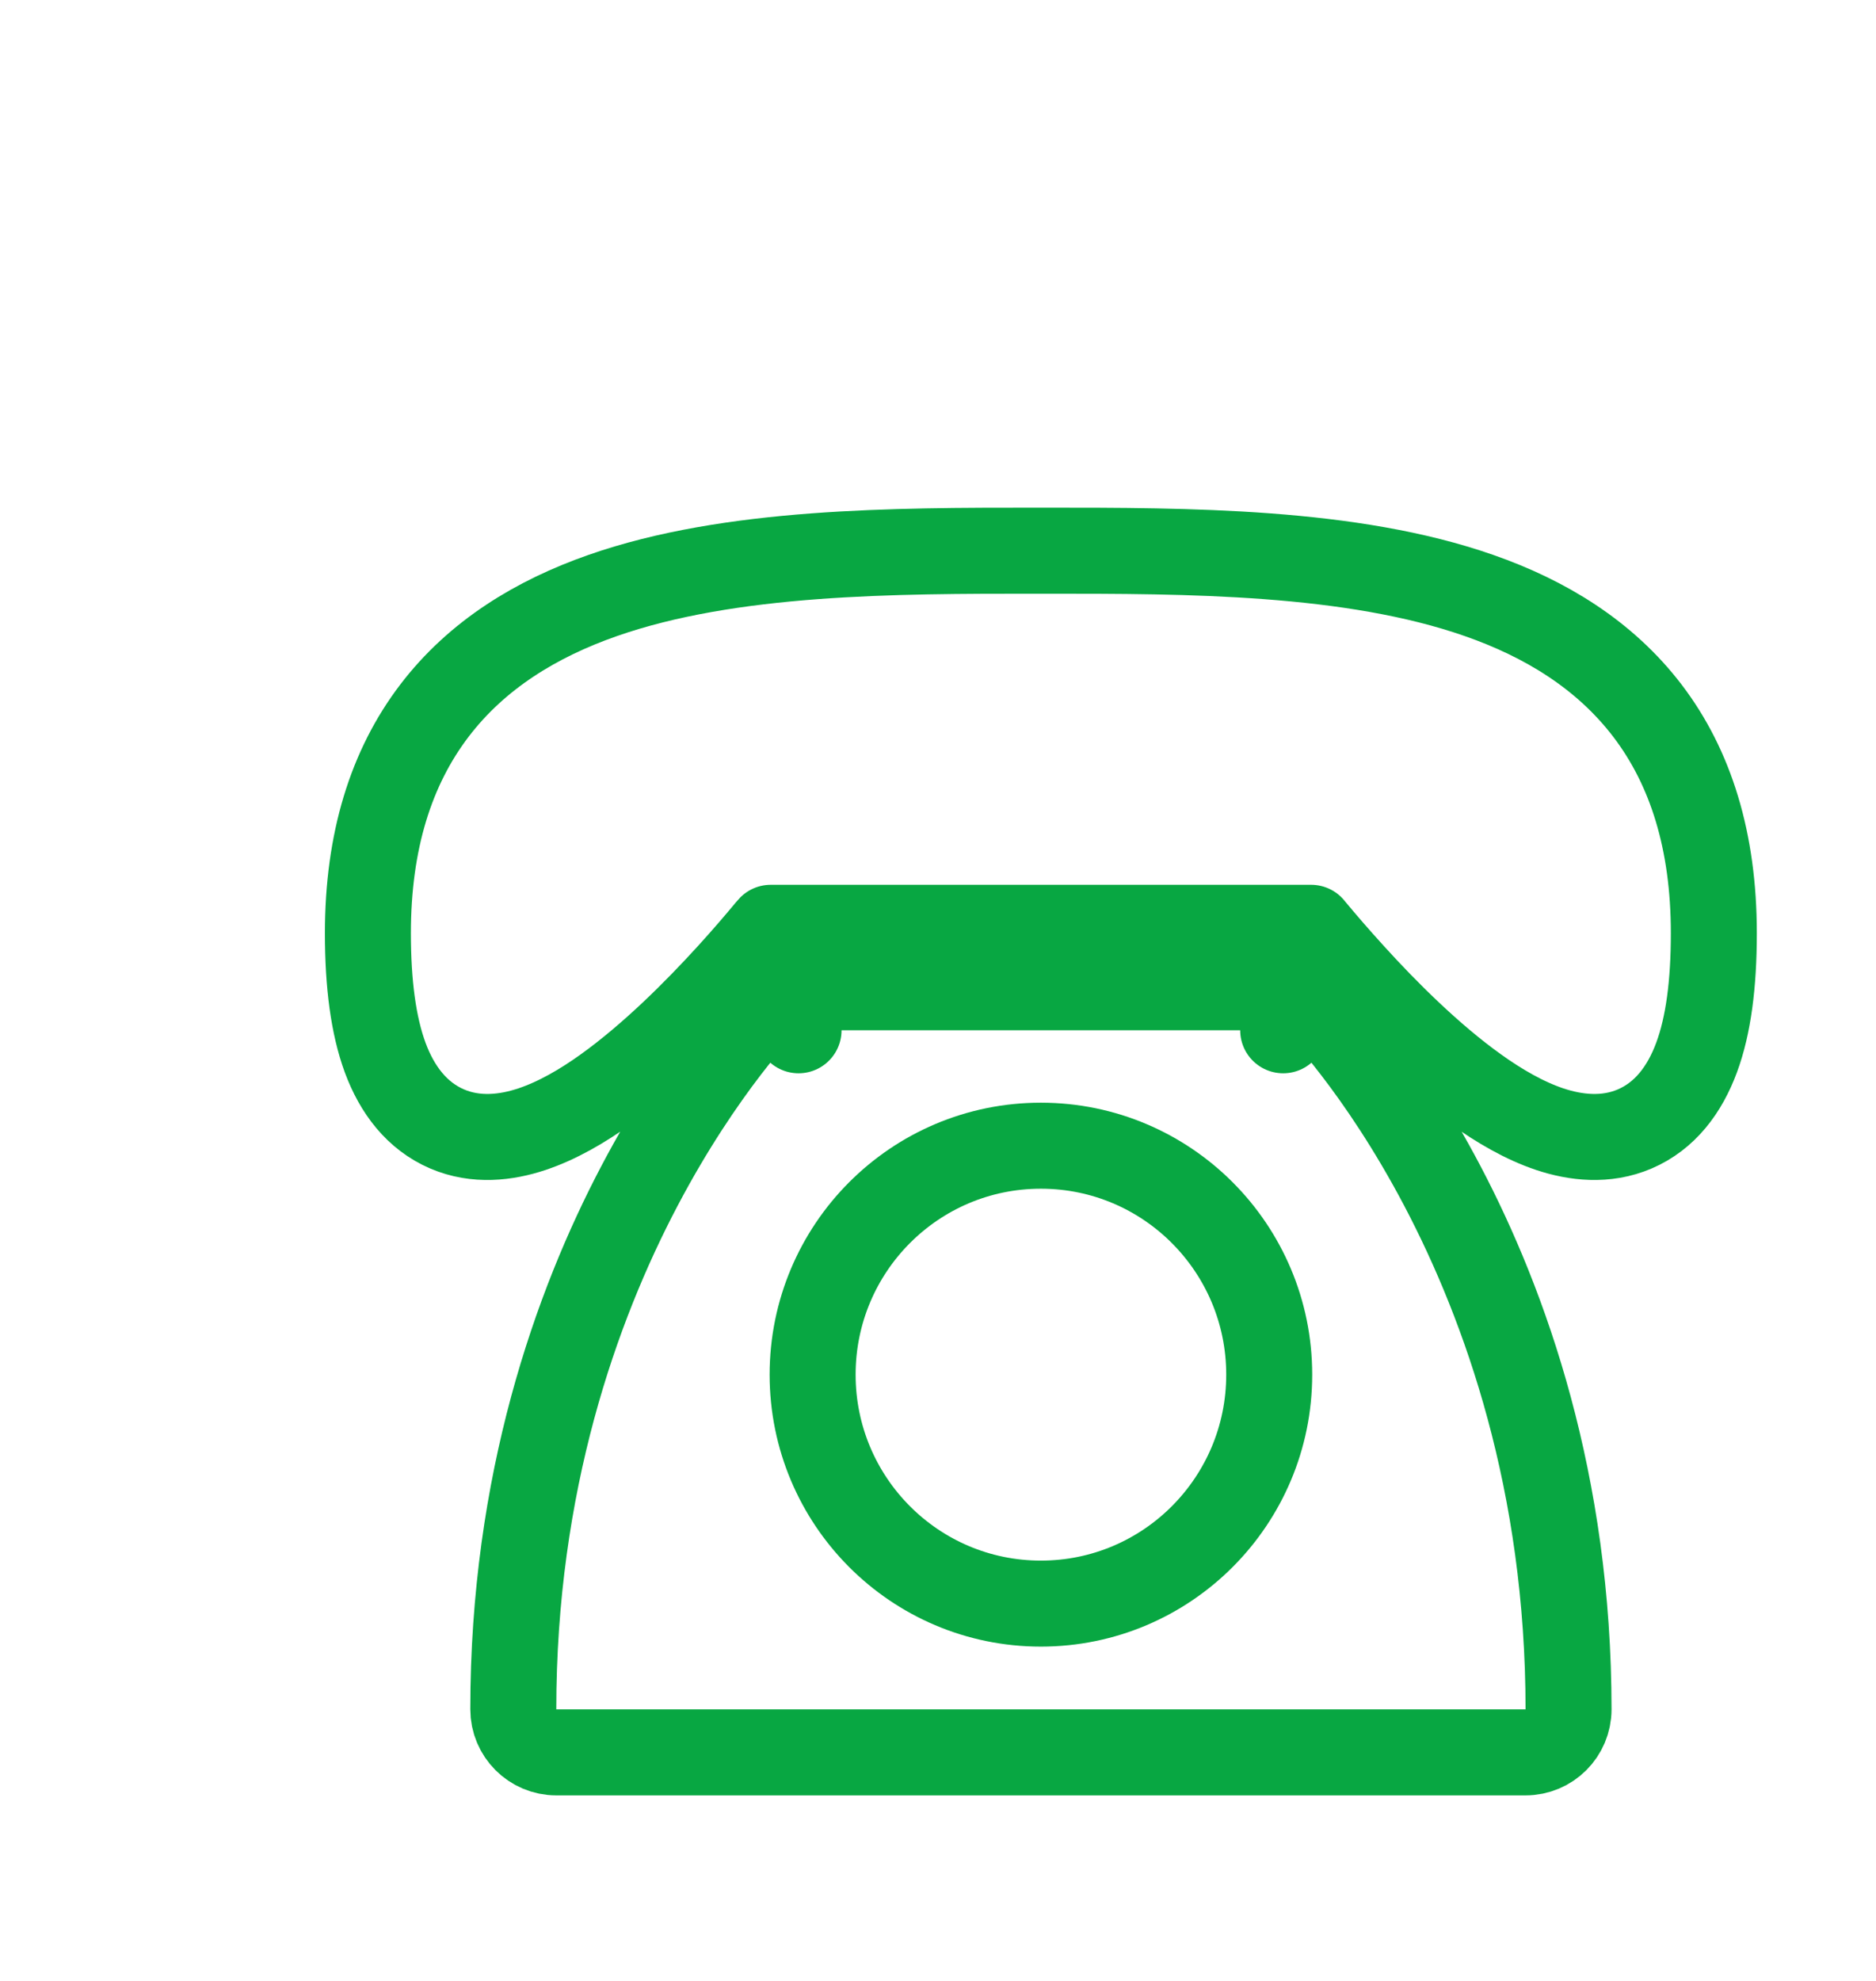<svg width="18" height="19" viewBox="0 0 18 19" fill="none" xmlns="http://www.w3.org/2000/svg">
<path d="M12.58 8.899C12.586 8.906 12.592 8.914 12.599 8.922C12.691 9.033 12.823 9.187 12.981 9.36C13.292 9.702 13.722 10.134 14.164 10.45C14.385 10.608 14.626 10.749 14.871 10.831C15.115 10.912 15.406 10.948 15.686 10.828C15.974 10.704 16.164 10.454 16.279 10.142C16.392 9.836 16.444 9.44 16.444 8.951C16.444 8.066 16.222 7.362 15.808 6.818C15.396 6.278 14.825 5.933 14.192 5.712C12.963 5.282 11.395 5.282 10.032 5.282L9.987 5.282L9.943 5.282C8.58 5.282 7.011 5.282 5.782 5.712C5.15 5.933 4.578 6.278 4.167 6.818C3.753 7.362 3.53 8.066 3.53 8.951C3.53 9.44 3.583 9.836 3.695 10.142C3.81 10.454 4.001 10.704 4.289 10.828C4.569 10.948 4.859 10.912 5.103 10.831C5.348 10.749 5.59 10.608 5.81 10.45C6.252 10.134 6.682 9.702 6.994 9.36C7.152 9.187 7.283 9.033 7.375 8.922C7.382 8.914 7.388 8.906 7.395 8.899H12.58ZM7.662 9.469C7.553 9.469 7.448 9.512 7.37 9.59L7.662 9.882C7.37 9.59 7.37 9.59 7.37 9.59L7.37 9.591L7.369 9.591L7.367 9.594L7.36 9.601L7.336 9.626C7.316 9.647 7.288 9.677 7.254 9.716C7.184 9.795 7.087 9.909 6.972 10.059C6.742 10.359 6.438 10.8 6.135 11.376C5.528 12.529 4.925 14.223 4.925 16.395C4.925 16.623 5.11 16.808 5.338 16.808H14.637C14.865 16.808 15.05 16.623 15.05 16.395C15.05 14.223 14.446 12.529 13.84 11.376C13.537 10.8 13.233 10.359 13.002 10.059C12.887 9.909 12.79 9.795 12.721 9.716C12.686 9.677 12.658 9.647 12.638 9.626L12.615 9.601L12.608 9.594L12.605 9.591L12.604 9.591L12.604 9.59C12.604 9.59 12.604 9.59 12.312 9.882L12.604 9.59C12.527 9.512 12.421 9.469 12.312 9.469H7.662Z" stroke="#08A742" stroke-width="0.825" stroke-linecap="round" stroke-linejoin="round"/>
<path d="M9.987 15.381C11.198 15.381 12.178 14.397 12.178 13.185C12.178 11.973 11.198 10.989 9.987 10.989C8.776 10.989 7.797 11.973 7.797 13.185C7.797 14.397 8.776 15.381 9.987 15.381Z" stroke="#08A742" stroke-width="0.825" stroke-linecap="round" stroke-linejoin="round"/>
</svg>
